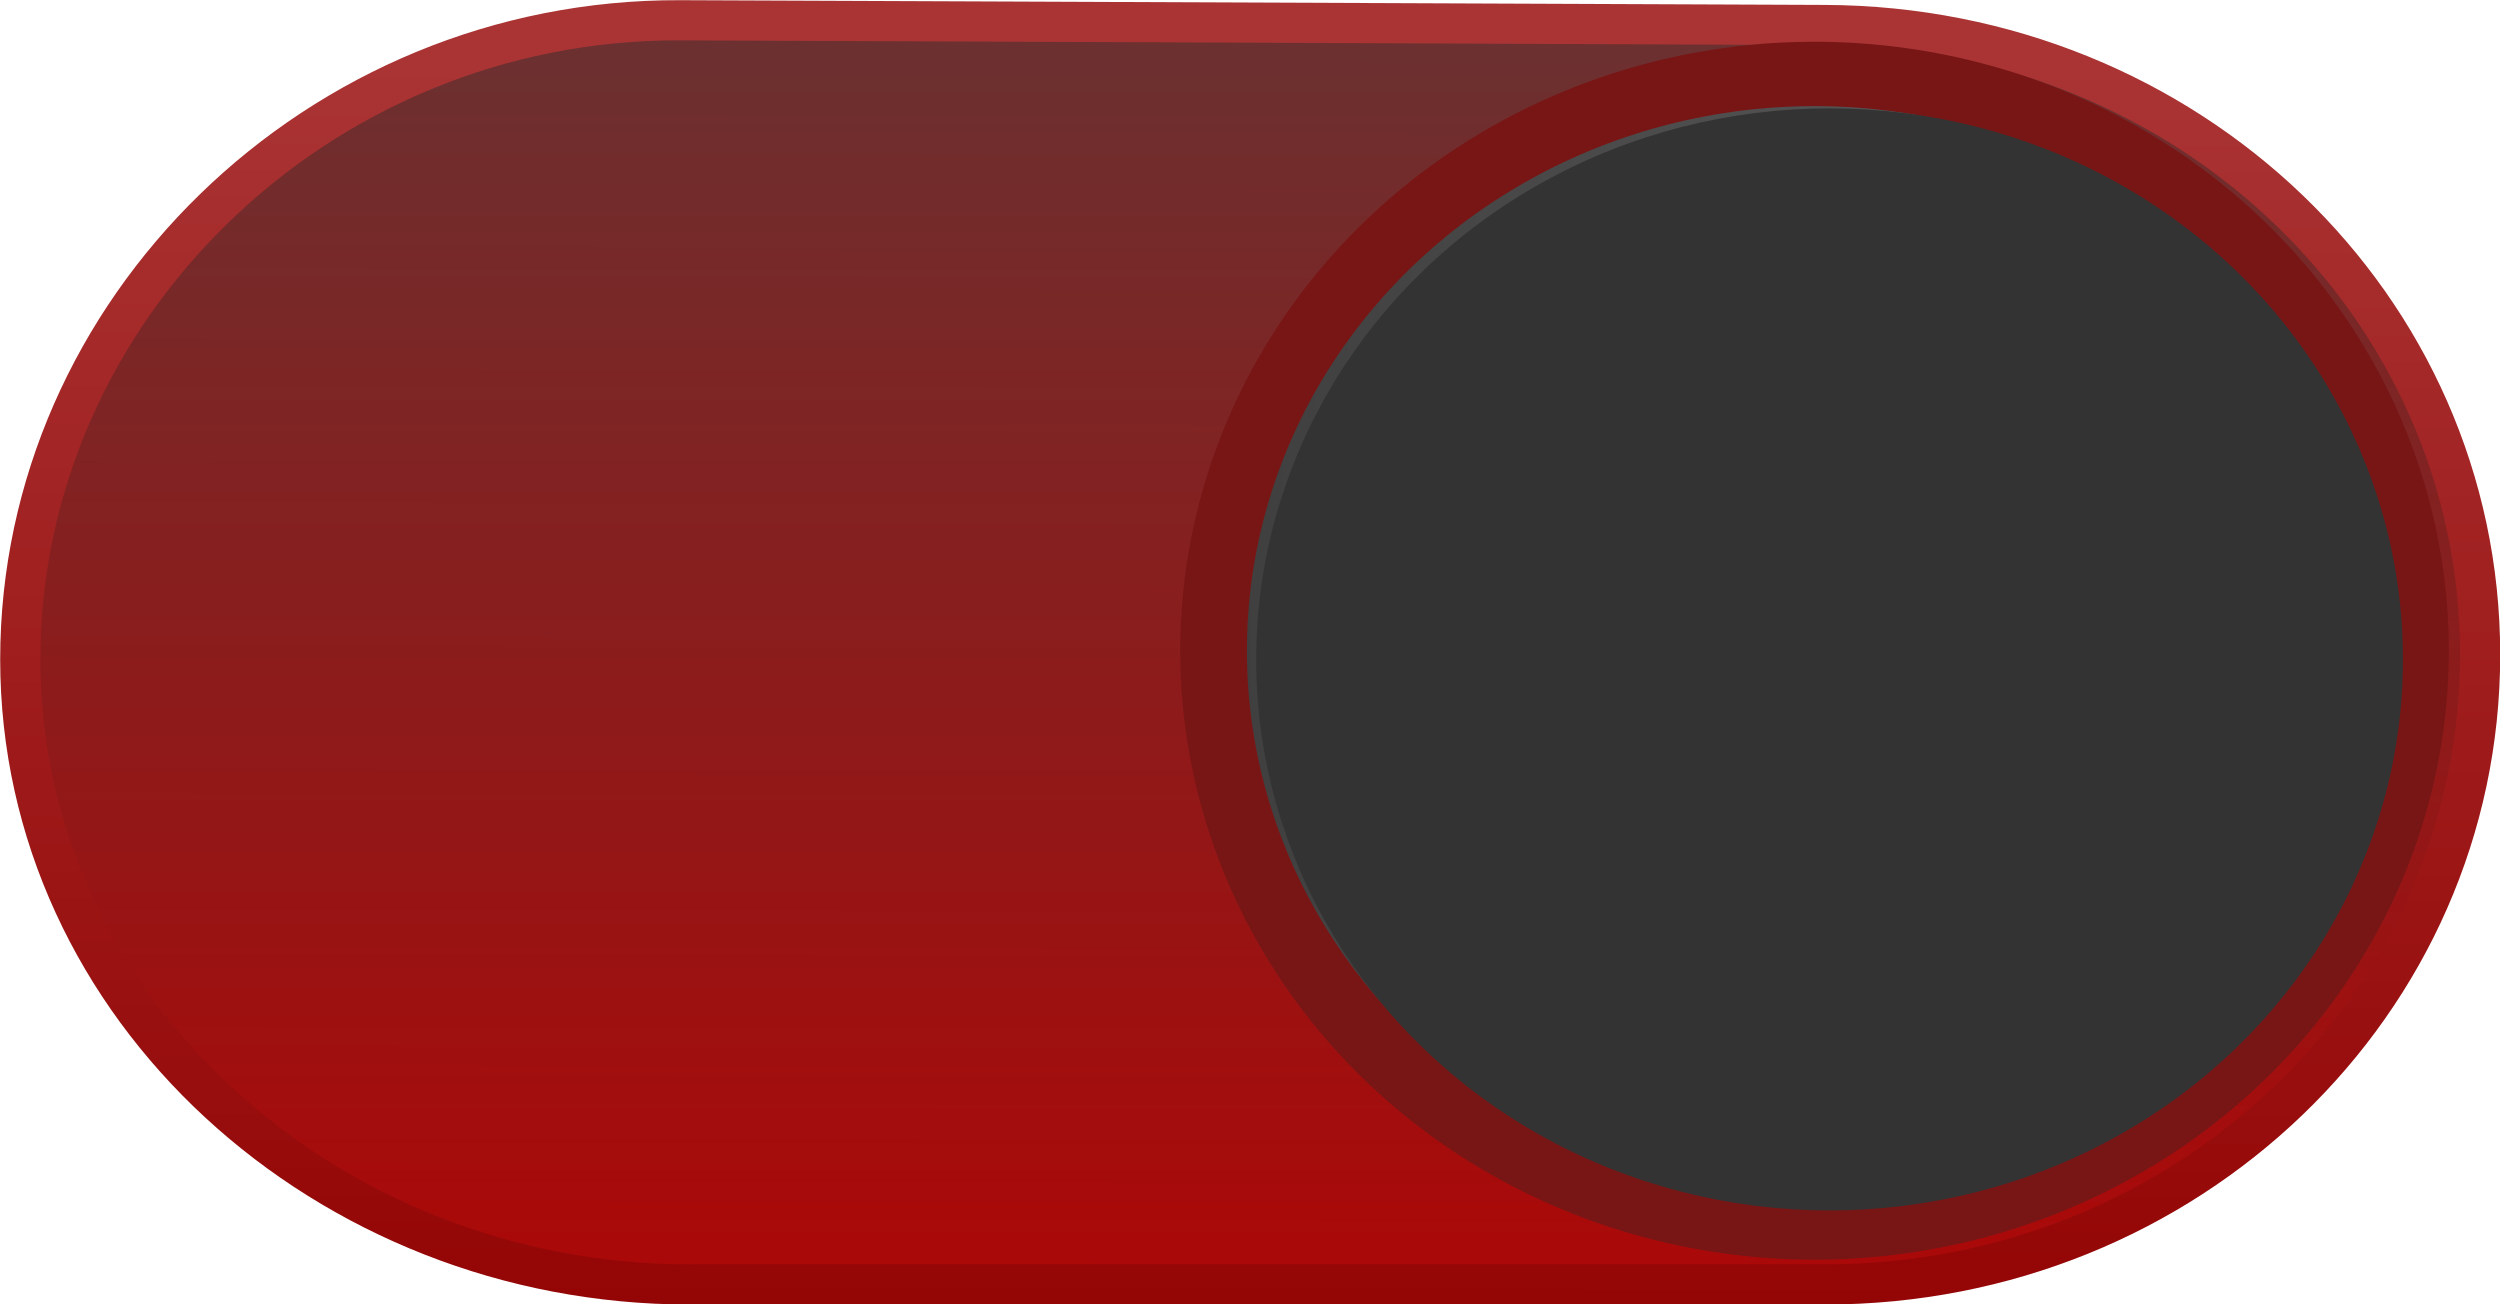 <?xml version="1.0" encoding="UTF-8" standalone="no"?>
<svg
   xmlns:dc="http://purl.org/dc/elements/1.1/"
   xmlns:cc="http://creativecommons.org/ns#"
   xmlns:rdf="http://www.w3.org/1999/02/22-rdf-syntax-ns#"
   xmlns:svg="http://www.w3.org/2000/svg"
   xmlns="http://www.w3.org/2000/svg"
   xmlns:xlink="http://www.w3.org/1999/xlink"
   xmlns:sodipodi="http://sodipodi.sourceforge.net/DTD/sodipodi-0.dtd"
   xmlns:inkscape="http://www.inkscape.org/namespaces/inkscape"
   width="46"
   height="24"
   viewBox="0 0 46 24"
   id="svg2"
   version="1.1"
   inkscape:version="1.0 (4035a4fb49, 2020-05-01)"
   sodipodi:docname="toggle-on.svg">
  <defs
     id="defs4">
    <linearGradient
       id="linearGradient853"
       inkscape:collect="always">
      <stop
         id="stop849"
         offset="0"
         style="stop-color:#ad0707;stop-opacity:1" />
      <stop
         id="stop851"
         offset="1"
         style="stop-color:#6c3030;stop-opacity:1" />
    </linearGradient>
    <linearGradient
       id="linearGradient850"
       inkscape:collect="always">
      <stop
         id="stop846"
         offset="0"
         style="stop-color:#3d3d3d;stop-opacity:1" />
      <stop
         id="stop848"
         offset="1"
         style="stop-color:#656565;stop-opacity:1" />
    </linearGradient>
    <linearGradient
       inkscape:collect="always"
       id="linearGradient849">
      <stop
         style="stop-color:#940505;stop-opacity:1"
         offset="0"
         id="stop845" />
      <stop
         style="stop-color:#aa3434;stop-opacity:1"
         offset="1"
         id="stop847" />
    </linearGradient>
    <filter
       inkscape:collect="always"
       style="color-interpolation-filters:sRGB"
       id="filter4549"
       x="-0.036"
       width="1.072"
       y="-0.036"
       height="1.072">
      <feGaussianBlur
         inkscape:collect="always"
         stdDeviation="0.219"
         id="feGaussianBlur4551" />
    </filter>
    <linearGradient
       y2="1050.34"
       x2="20.109"
       y1="1034.231"
       x1="20.133"
       gradientTransform="matrix(-1.507,0,0,-1.448,36.993,2548.315)"
       gradientUnits="userSpaceOnUse"
       id="linearGradient844"
       xlink:href="#linearGradient849"
       inkscape:collect="always" />
    <linearGradient
       gradientUnits="userSpaceOnUse"
       y2="1042.701"
       x2="37.987"
       y1="1042.701"
       x1="22.301"
       id="linearGradient852"
       xlink:href="#linearGradient850"
       inkscape:collect="always" />
    <linearGradient
       inkscape:collect="always"
       xlink:href="#linearGradient853"
       id="linearGradient847"
       gradientUnits="userSpaceOnUse"
       gradientTransform="matrix(-1.507,0,0,-1.448,36.993,2548.315)"
       x1="15.096"
       y1="1034.334"
       x2="15.082"
       y2="1050.372" />
  </defs>
  <sodipodi:namedview
     id="base"
     pagecolor="#ffffff"
     bordercolor="#666666"
     borderopacity="1.0"
     inkscape:pageopacity="0.0"
     inkscape:pageshadow="2"
     inkscape:zoom="29.581718"
     inkscape:cx="20.414496"
     inkscape:cy="13.508824"
     inkscape:document-units="px"
     inkscape:current-layer="layer1"
     showgrid="true"
     units="px"
     width="40px"
     inkscape:window-width="1485"
     inkscape:window-height="999"
     inkscape:window-x="156"
     inkscape:window-y="50"
     inkscape:window-maximized="0"
     inkscape:snap-bbox="true"
     inkscape:bbox-nodes="true"
     inkscape:snap-global="false"
     inkscape:snap-nodes="true"
     fit-margin-top="0.1"
     fit-margin-left="0.1"
     fit-margin-right="0.1"
     fit-margin-bottom="0.1"
     inkscape:document-rotation="0">
    <inkscape:grid
       type="xygrid"
       id="grid4136"
       originx="-1.908"
       originy="-1.834" />
  </sodipodi:namedview>
  <g
     inkscape:label="Layer 1"
     inkscape:groupmode="layer"
     id="layer1"
     transform="translate(-1.908,-1026.528)">
    <path
       style="fill:url(#linearGradient847);fill-opacity:1.0;stroke:url(#linearGradient844);stroke-width:0.739;stroke-miterlimit:4;stroke-dasharray:none;stroke-opacity:1"
       d="M 35.486,1050.162 H 14.597 c -6.68,0 -12.316,-5.082 -12.316,-11.501 0,-6.419 5.464,-11.787 12.143,-11.76 l 21.061,0.087 c 6.68,0.027 12.057,5.168 12.057,11.587 0,6.419 -5.378,11.587 -12.057,11.587 z"
       id="rect4140"
       inkscape:connector-curvature="0"
       sodipodi:nodetypes="sssssss" />
    <ellipse
       style="fill:url(#linearGradient852);fill-opacity:1;stroke:#781616;stroke-width:0.812;stroke-miterlimit:4;stroke-dasharray:none;stroke-opacity:1;filter:url(#filter4549)"
       id="path4142"
       cx="30.144"
       cy="1042.701"
       rx="7.318"
       ry="7.274"
       transform="matrix(1.511,0,0,-1.459,-10.252,2559.802)" />
    <ellipse
       transform="scale(1,-1)"
       cy="-1038.661"
       cx="35.572"
       id="circle4531"
       style="fill:#333333;fill-opacity:1;stroke:none;stroke-width:1.724"
       rx="10.55"
       ry="10.139" />
  </g>
</svg>
